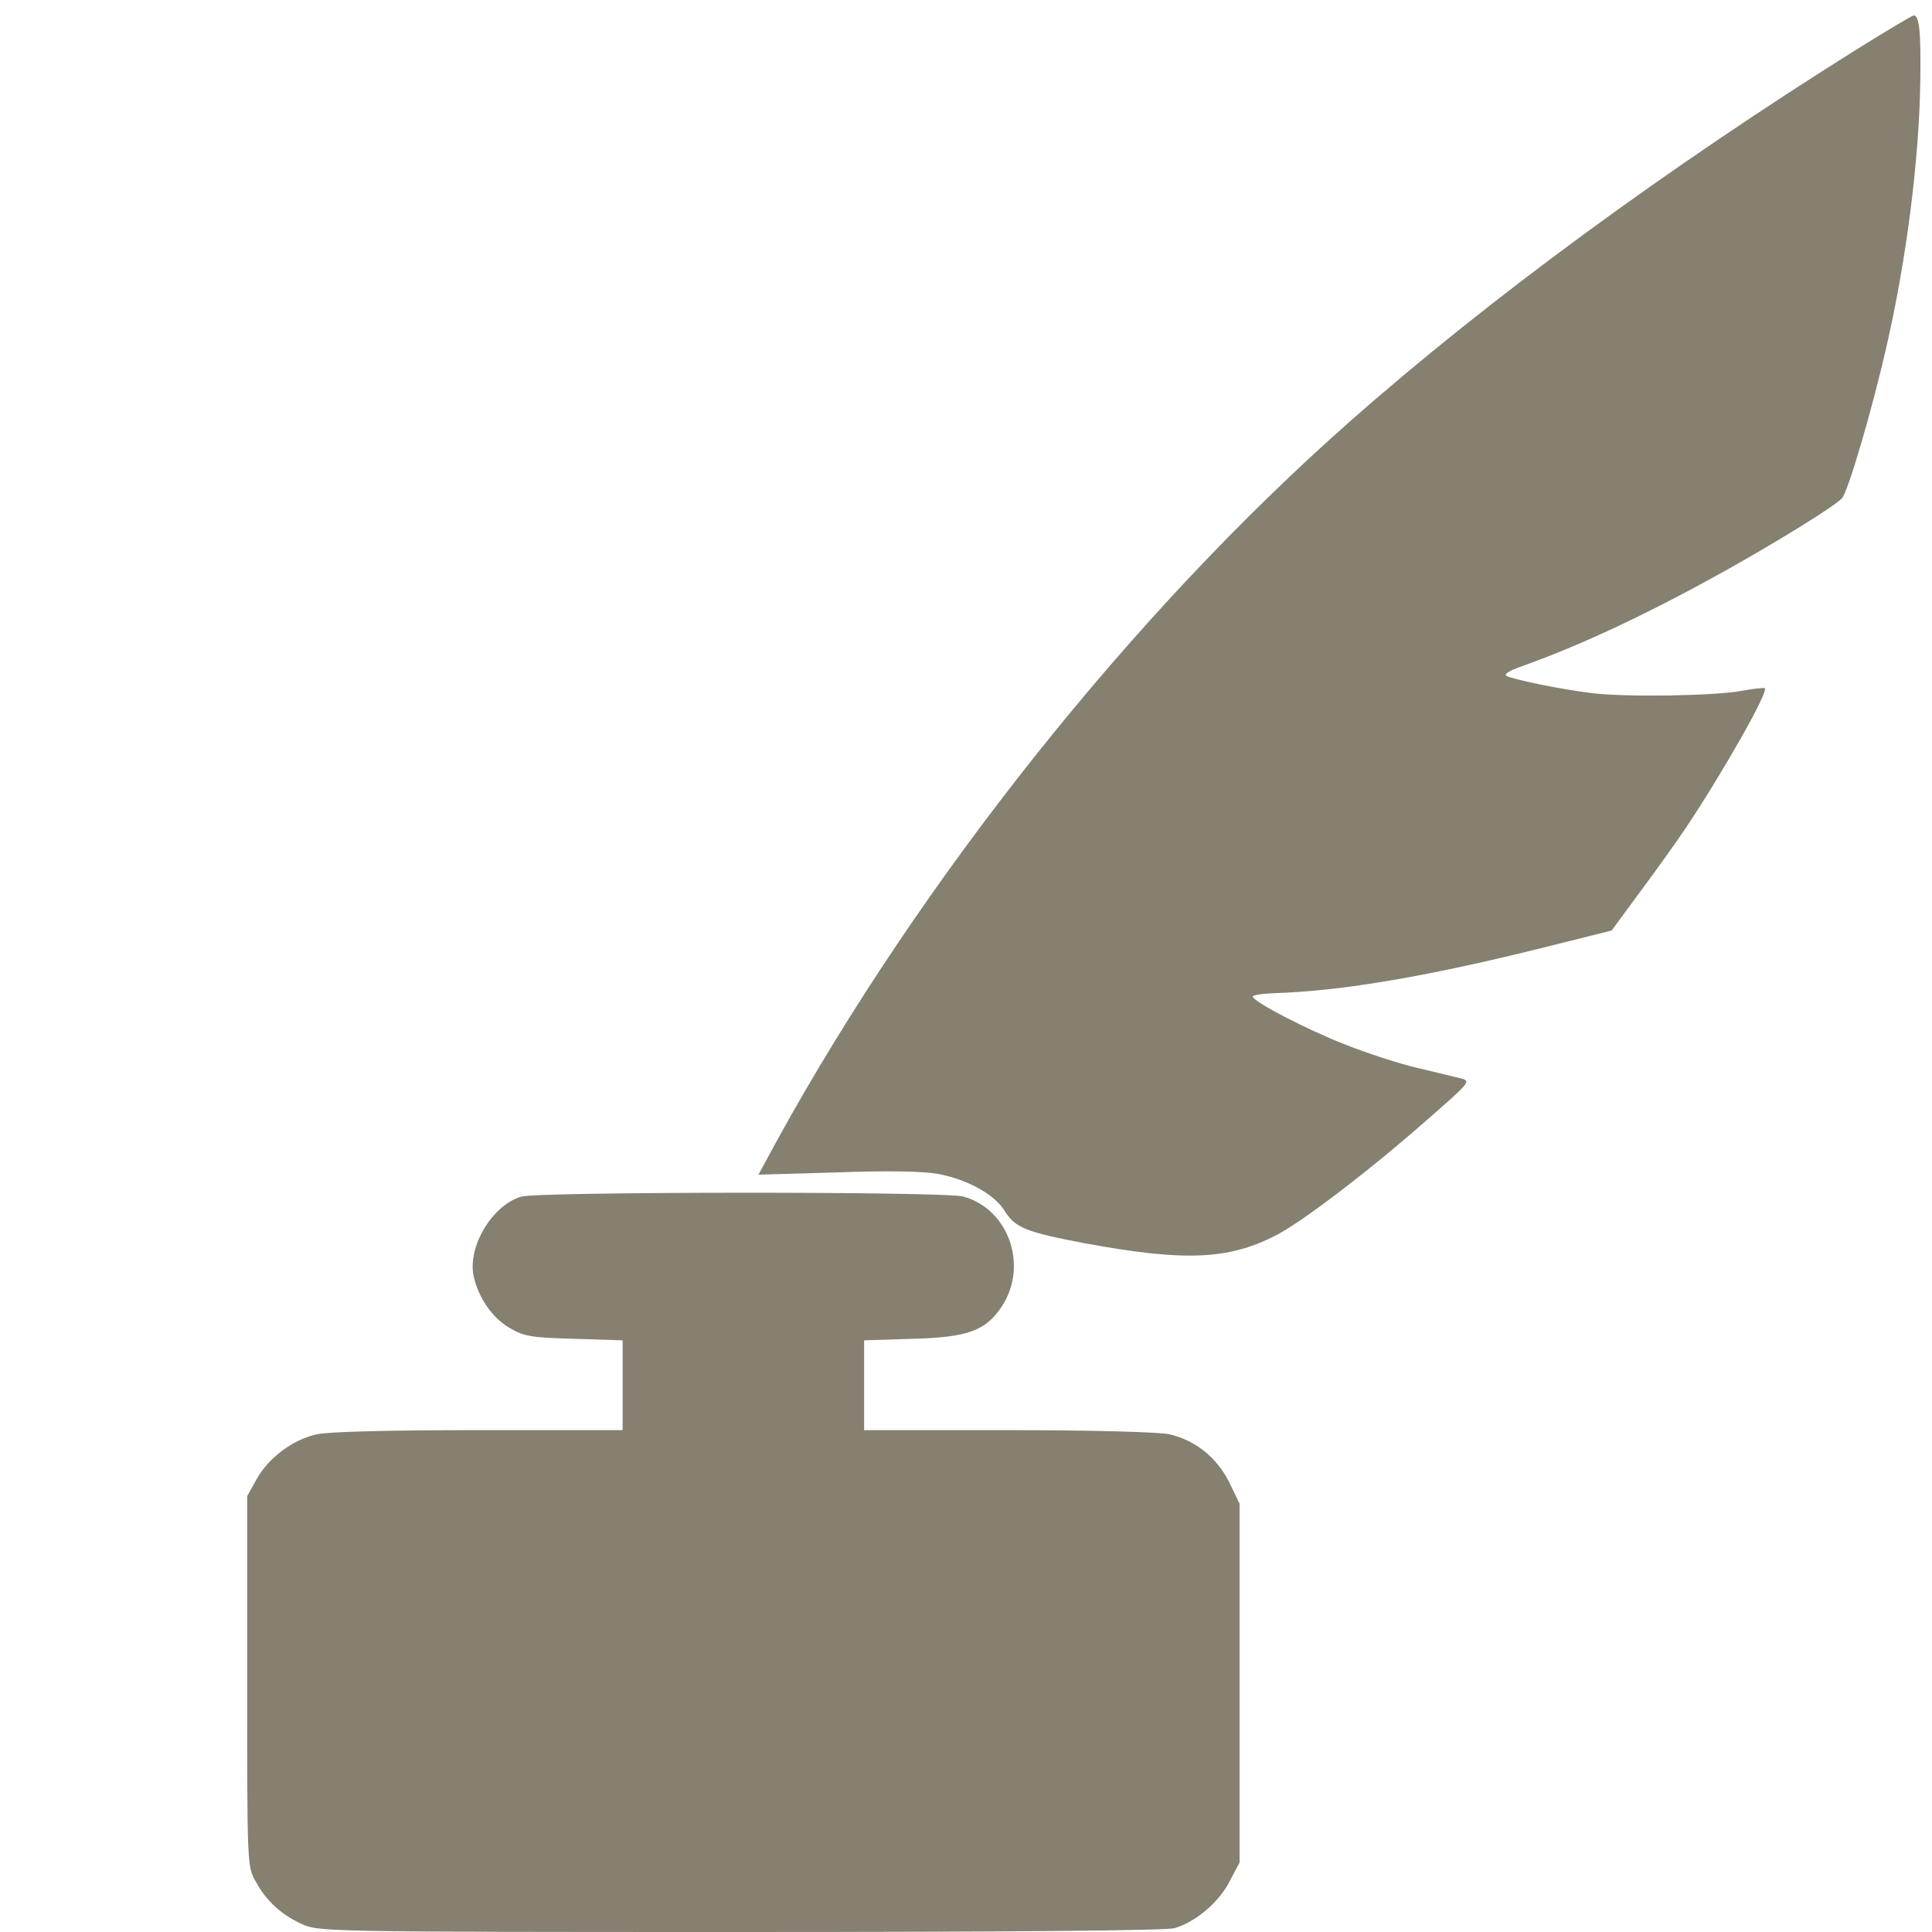 <?xml version="1.0" standalone="no"?>
<!DOCTYPE svg PUBLIC "-//W3C//DTD SVG 20010904//EN"
 "http://www.w3.org/TR/2001/REC-SVG-20010904/DTD/svg10.dtd">
<svg version="1.0" xmlns="http://www.w3.org/2000/svg"
 width="512pt" height="512pt" viewBox="0 0 512 512"
 preserveAspectRatio="xMidYMid meet">

<g transform="translate(0,512) scale(0.1,-0.1)"
fill="#858070" stroke="none">
<path d="M4925 4992 c-505 -316 -980 -664 -1350 -991 -574 -507 -1134 -1211
-1514 -1900 l-51 -94 208 6 c135 5 230 3 268 -4 76 -14 149 -54 175 -96 29
-47 57 -58 215 -88 261 -48 378 -44 503 20 67 33 249 172 398 303 118 103 122
107 95 114 -15 4 -67 16 -116 28 -48 11 -133 39 -189 61 -105 41 -247 115
-247 128 0 4 26 8 58 9 182 6 410 45 725 124 l168 42 78 106 c43 58 96 132
118 165 97 145 220 361 210 371 -2 2 -30 -1 -63 -7 -70 -13 -302 -17 -394 -6
-77 9 -210 36 -228 46 -7 4 8 14 40 25 160 57 337 140 550 259 135 76 276 163
299 186 16 16 80 234 118 401 54 235 87 498 90 706 2 132 -3 175 -18 173 -3 0
-69 -39 -146 -87z"/>
<path d="M1382 1949 c-77 -22 -143 -132 -127 -210 12 -57 50 -113 97 -139 38
-22 57 -25 171 -28 l127 -4 0 -119 0 -119 -380 0 c-236 0 -398 -4 -430 -11
-64 -14 -127 -61 -160 -119 l-25 -45 0 -490 c0 -483 0 -491 22 -530 28 -52 68
-89 123 -114 44 -20 60 -21 1160 -21 738 0 1128 4 1152 10 56 16 119 69 147
125 l26 49 0 476 0 475 -28 58 c-33 65 -89 110 -158 126 -25 6 -206 11 -426
11 l-383 0 0 119 0 119 128 4 c147 4 194 21 237 86 71 108 18 258 -102 291
-49 14 -1124 13 -1171 0z"/>
</g>
</svg>
